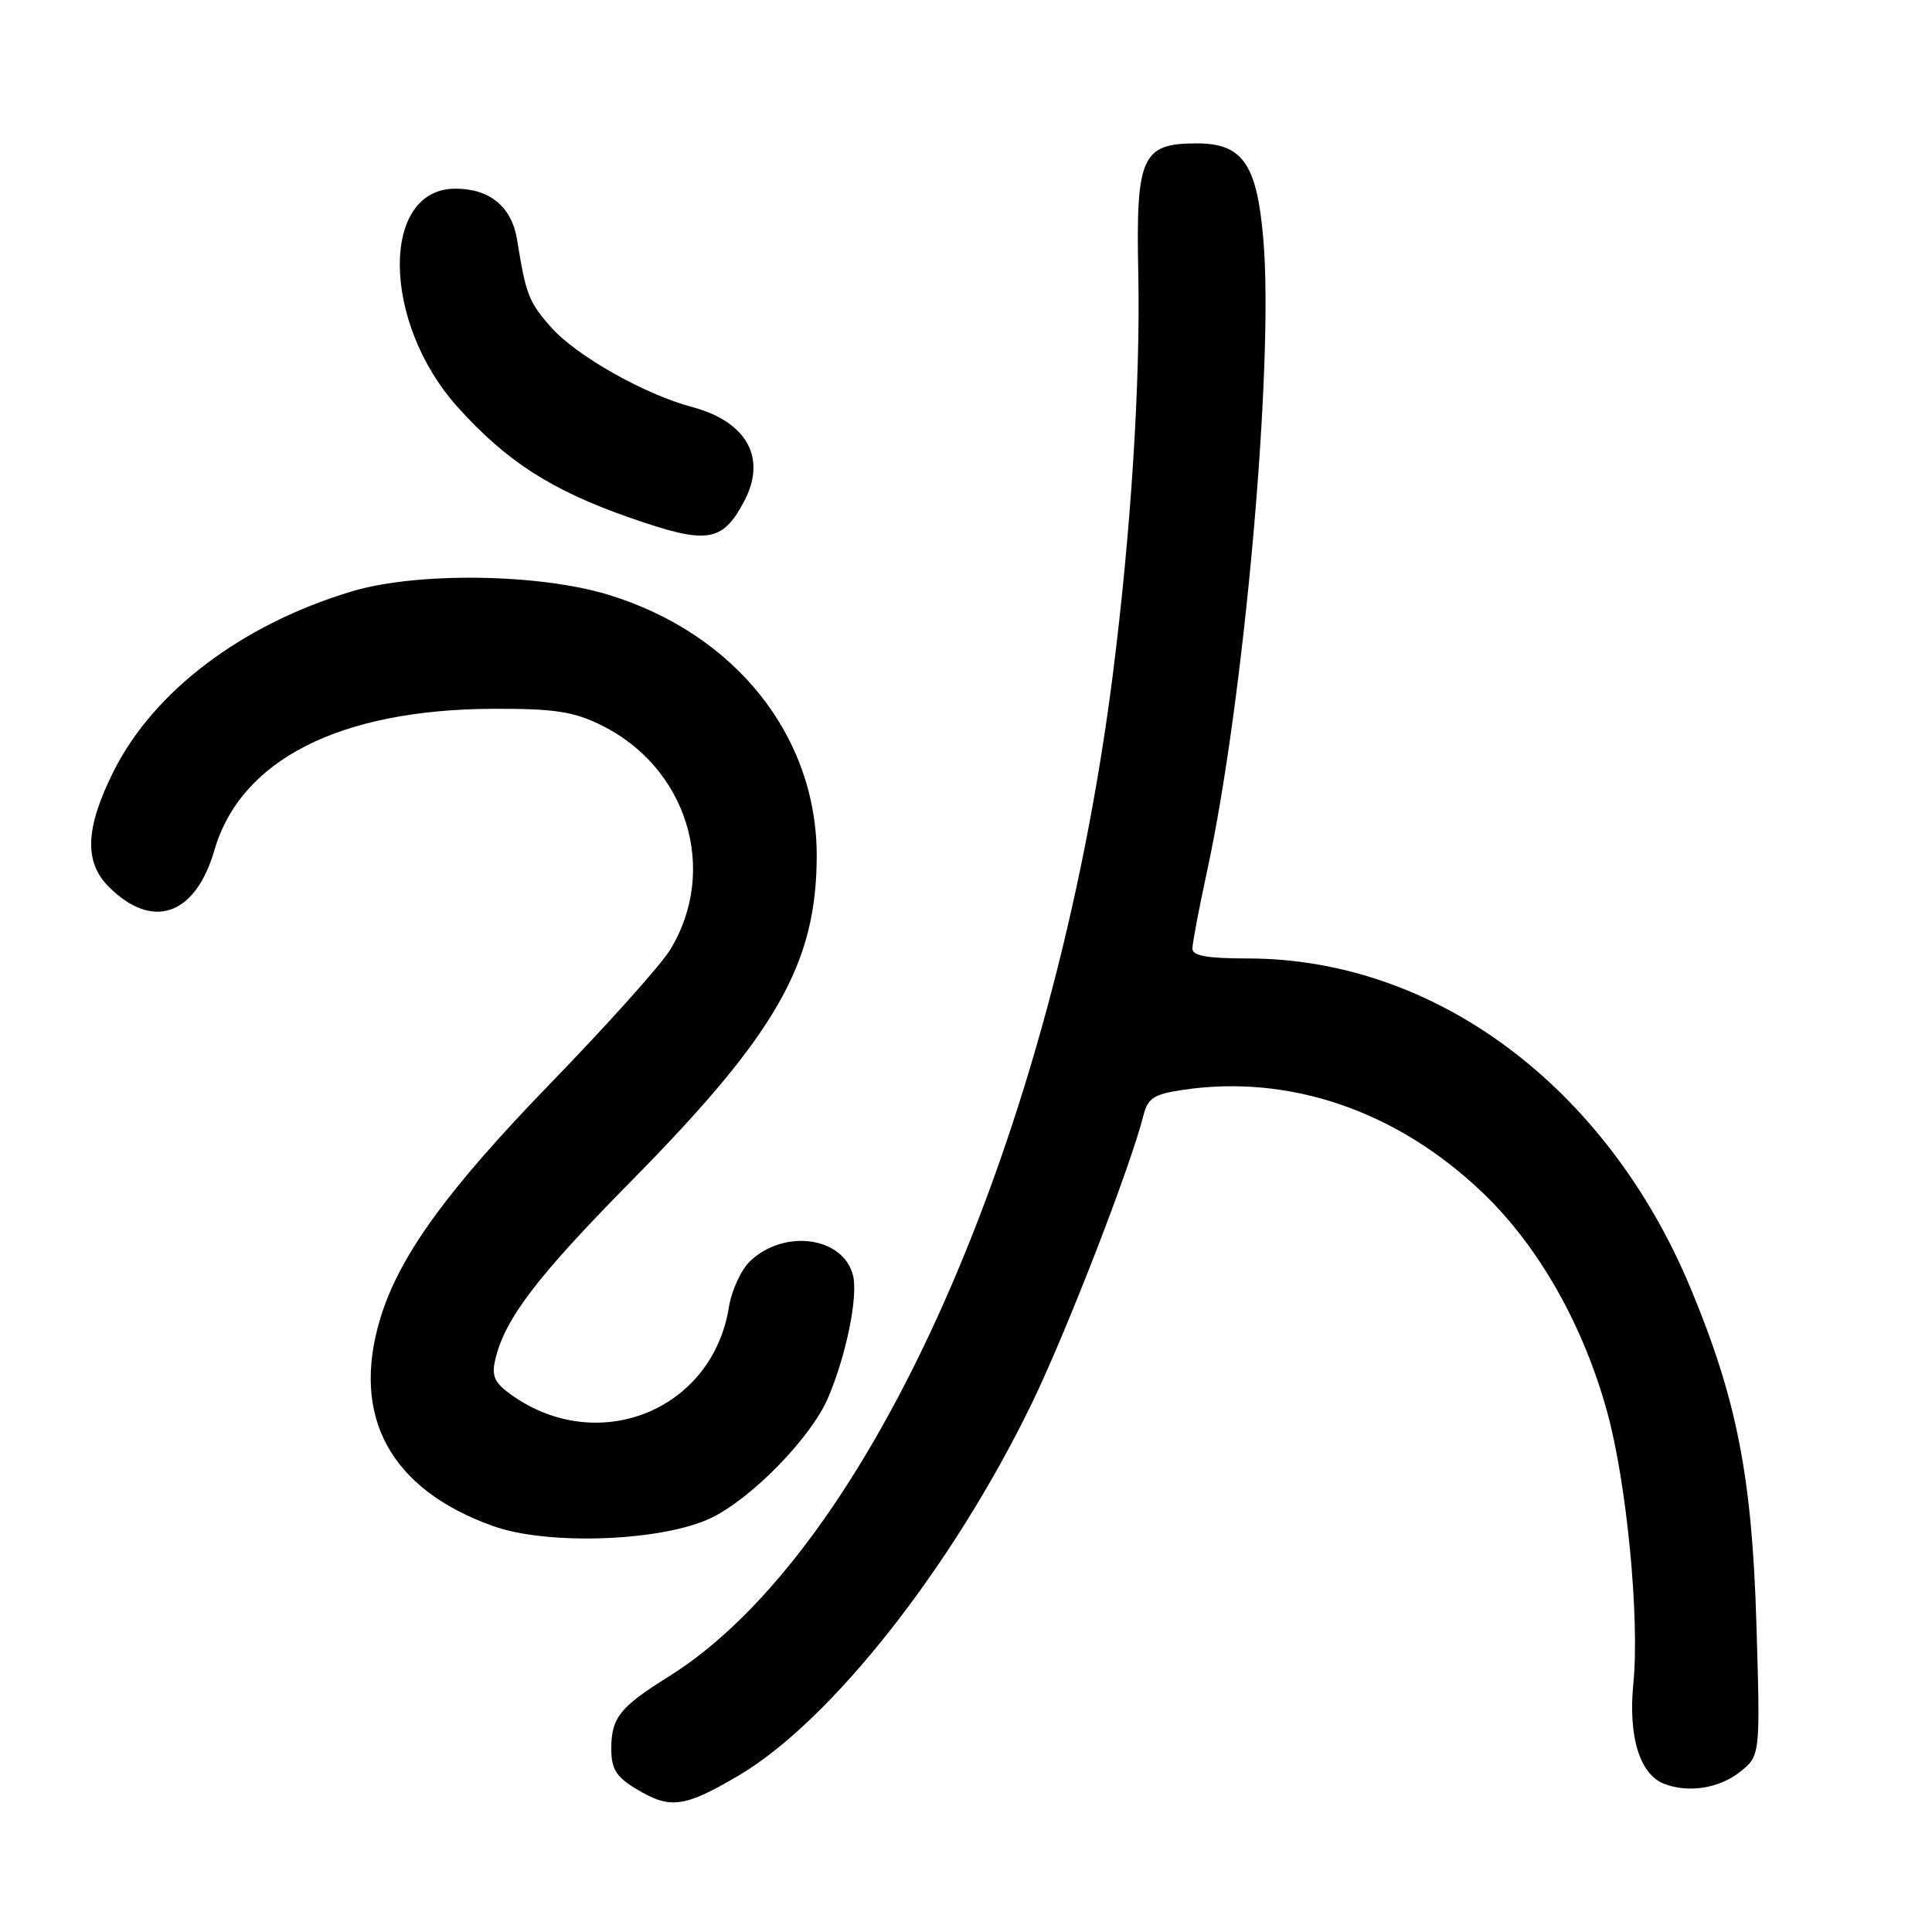 <?xml version="1.0" encoding="UTF-8" standalone="no"?>
<!DOCTYPE svg PUBLIC "-//W3C//DTD SVG 1.1//EN" "http://www.w3.org/Graphics/SVG/1.1/DTD/svg11.dtd" >
<svg xmlns="http://www.w3.org/2000/svg" xmlns:xlink="http://www.w3.org/1999/xlink" version="1.1" viewBox="0 0 256 256">
 <g >
 <path fill="currentColor"
d=" M 97.90 235.25 C 110.12 228.04 126.18 207.65 136.70 186.00 C 141.30 176.52 149.82 154.56 151.52 147.77 C 152.09 145.51 152.90 144.99 156.69 144.42 C 170.88 142.29 185.17 147.20 196.51 158.09 C 203.89 165.17 209.74 175.48 212.94 187.02 C 215.54 196.41 217.28 214.38 216.43 223.05 C 215.73 230.13 217.27 235.12 220.54 236.38 C 223.72 237.60 227.77 236.97 230.50 234.83 C 233.26 232.65 233.26 232.65 232.73 215.08 C 232.15 195.65 230.13 185.39 224.02 170.71 C 212.87 143.93 190.13 127.00 165.29 127.00 C 159.98 127.00 158.00 126.65 158.00 125.70 C 158.00 124.99 158.87 120.38 159.94 115.45 C 164.84 92.88 168.82 48.20 167.40 31.72 C 166.55 21.72 164.66 19.00 158.58 19.00 C 151.27 19.00 150.50 20.73 150.83 36.33 C 151.12 50.63 149.85 70.57 147.44 89.50 C 139.64 150.68 115.31 205.51 88.58 222.17 C 82.12 226.20 81.00 227.61 81.00 231.71 C 81.00 234.38 81.63 235.42 84.25 237.01 C 88.78 239.77 90.64 239.53 97.90 235.25 Z  M 94.26 201.12 C 99.65 198.51 107.48 190.46 109.72 185.23 C 112.13 179.59 113.72 171.80 113.03 169.01 C 111.76 163.89 103.98 162.79 99.42 167.08 C 98.22 168.21 96.94 170.97 96.58 173.22 C 94.39 186.89 79.23 193.00 67.76 184.83 C 65.53 183.24 65.12 182.35 65.62 180.18 C 66.87 174.78 71.10 169.22 83.67 156.47 C 102.91 136.95 108.20 127.67 108.22 113.40 C 108.23 97.49 97.37 83.90 80.55 78.79 C 71.27 75.98 55.16 75.78 46.55 78.38 C 32.03 82.76 20.36 91.59 15.05 102.21 C 11.30 109.71 11.12 114.21 14.41 117.50 C 20.21 123.30 25.89 121.33 28.41 112.65 C 31.90 100.67 45.02 94.01 65.31 93.92 C 73.33 93.89 75.92 94.27 79.51 96.01 C 91.04 101.59 95.28 115.27 88.78 125.88 C 87.56 127.87 80.46 135.80 72.99 143.50 C 59.20 157.73 52.86 166.48 50.38 174.74 C 46.47 187.71 51.72 197.34 65.33 202.21 C 72.62 204.82 87.80 204.24 94.26 201.12 Z  M 98.55 66.53 C 101.67 60.75 99.02 55.88 91.70 53.93 C 85.38 52.25 76.30 47.11 72.98 43.32 C 70.06 40.00 69.68 39.02 68.52 31.78 C 67.81 27.40 64.92 25.00 60.35 25.00 C 50.38 25.00 50.56 42.73 60.64 53.94 C 67.12 61.15 73.08 64.98 83.49 68.61 C 93.67 72.16 95.67 71.89 98.55 66.53 Z "/>
</g>
</svg>